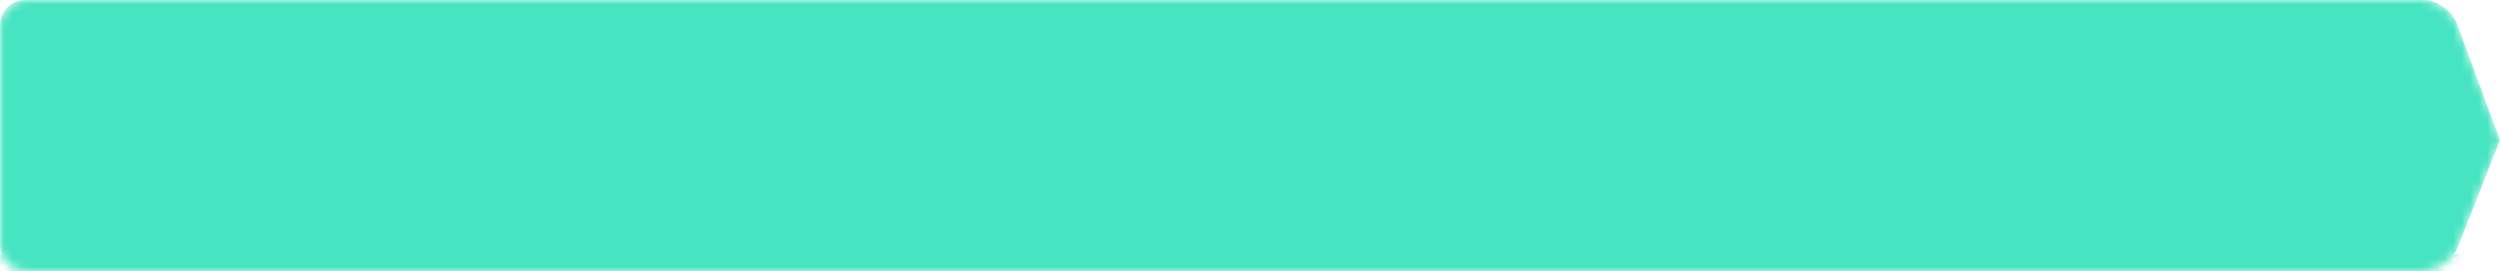 <svg width='295' height='32' viewBox='0 0 295 32' fill='none' xmlns='http://www.w3.org/2000/svg'><mask id='mask0_2_11' style='mask-type:alpha' maskUnits='userSpaceOnUse' x='0' y='0' width='295' height='32'><path fill='#47E4C2' d='M0 2.996C0 1.341 1.336 0 2.998 0L285.905 7.15256e-07C287.561 7.15256e-07 289.366 1.258 289.937 2.808L295 16.55L290.007 29.202C289.397 30.747 287.567 32 285.905 32H2.998C1.342 32 0 30.666 0 29.004V2.996Z'/></mask><g mask='url(#mask0_2_11)'><path fill='#47E4C2' d='M0 2.996C0 1.341 1.336 0 2.998 0L285.905 7.15256e-07C287.561 7.15256e-07 289.366 1.258 289.937 2.808L295 16.55L290.007 29.202C289.397 30.747 287.567 32 285.905 32H2.998C1.342 32 0 30.666 0 29.004V2.996Z'/><path d='M0 30H295V32H0V30Z' fill='#47E4C2'/></g></svg>